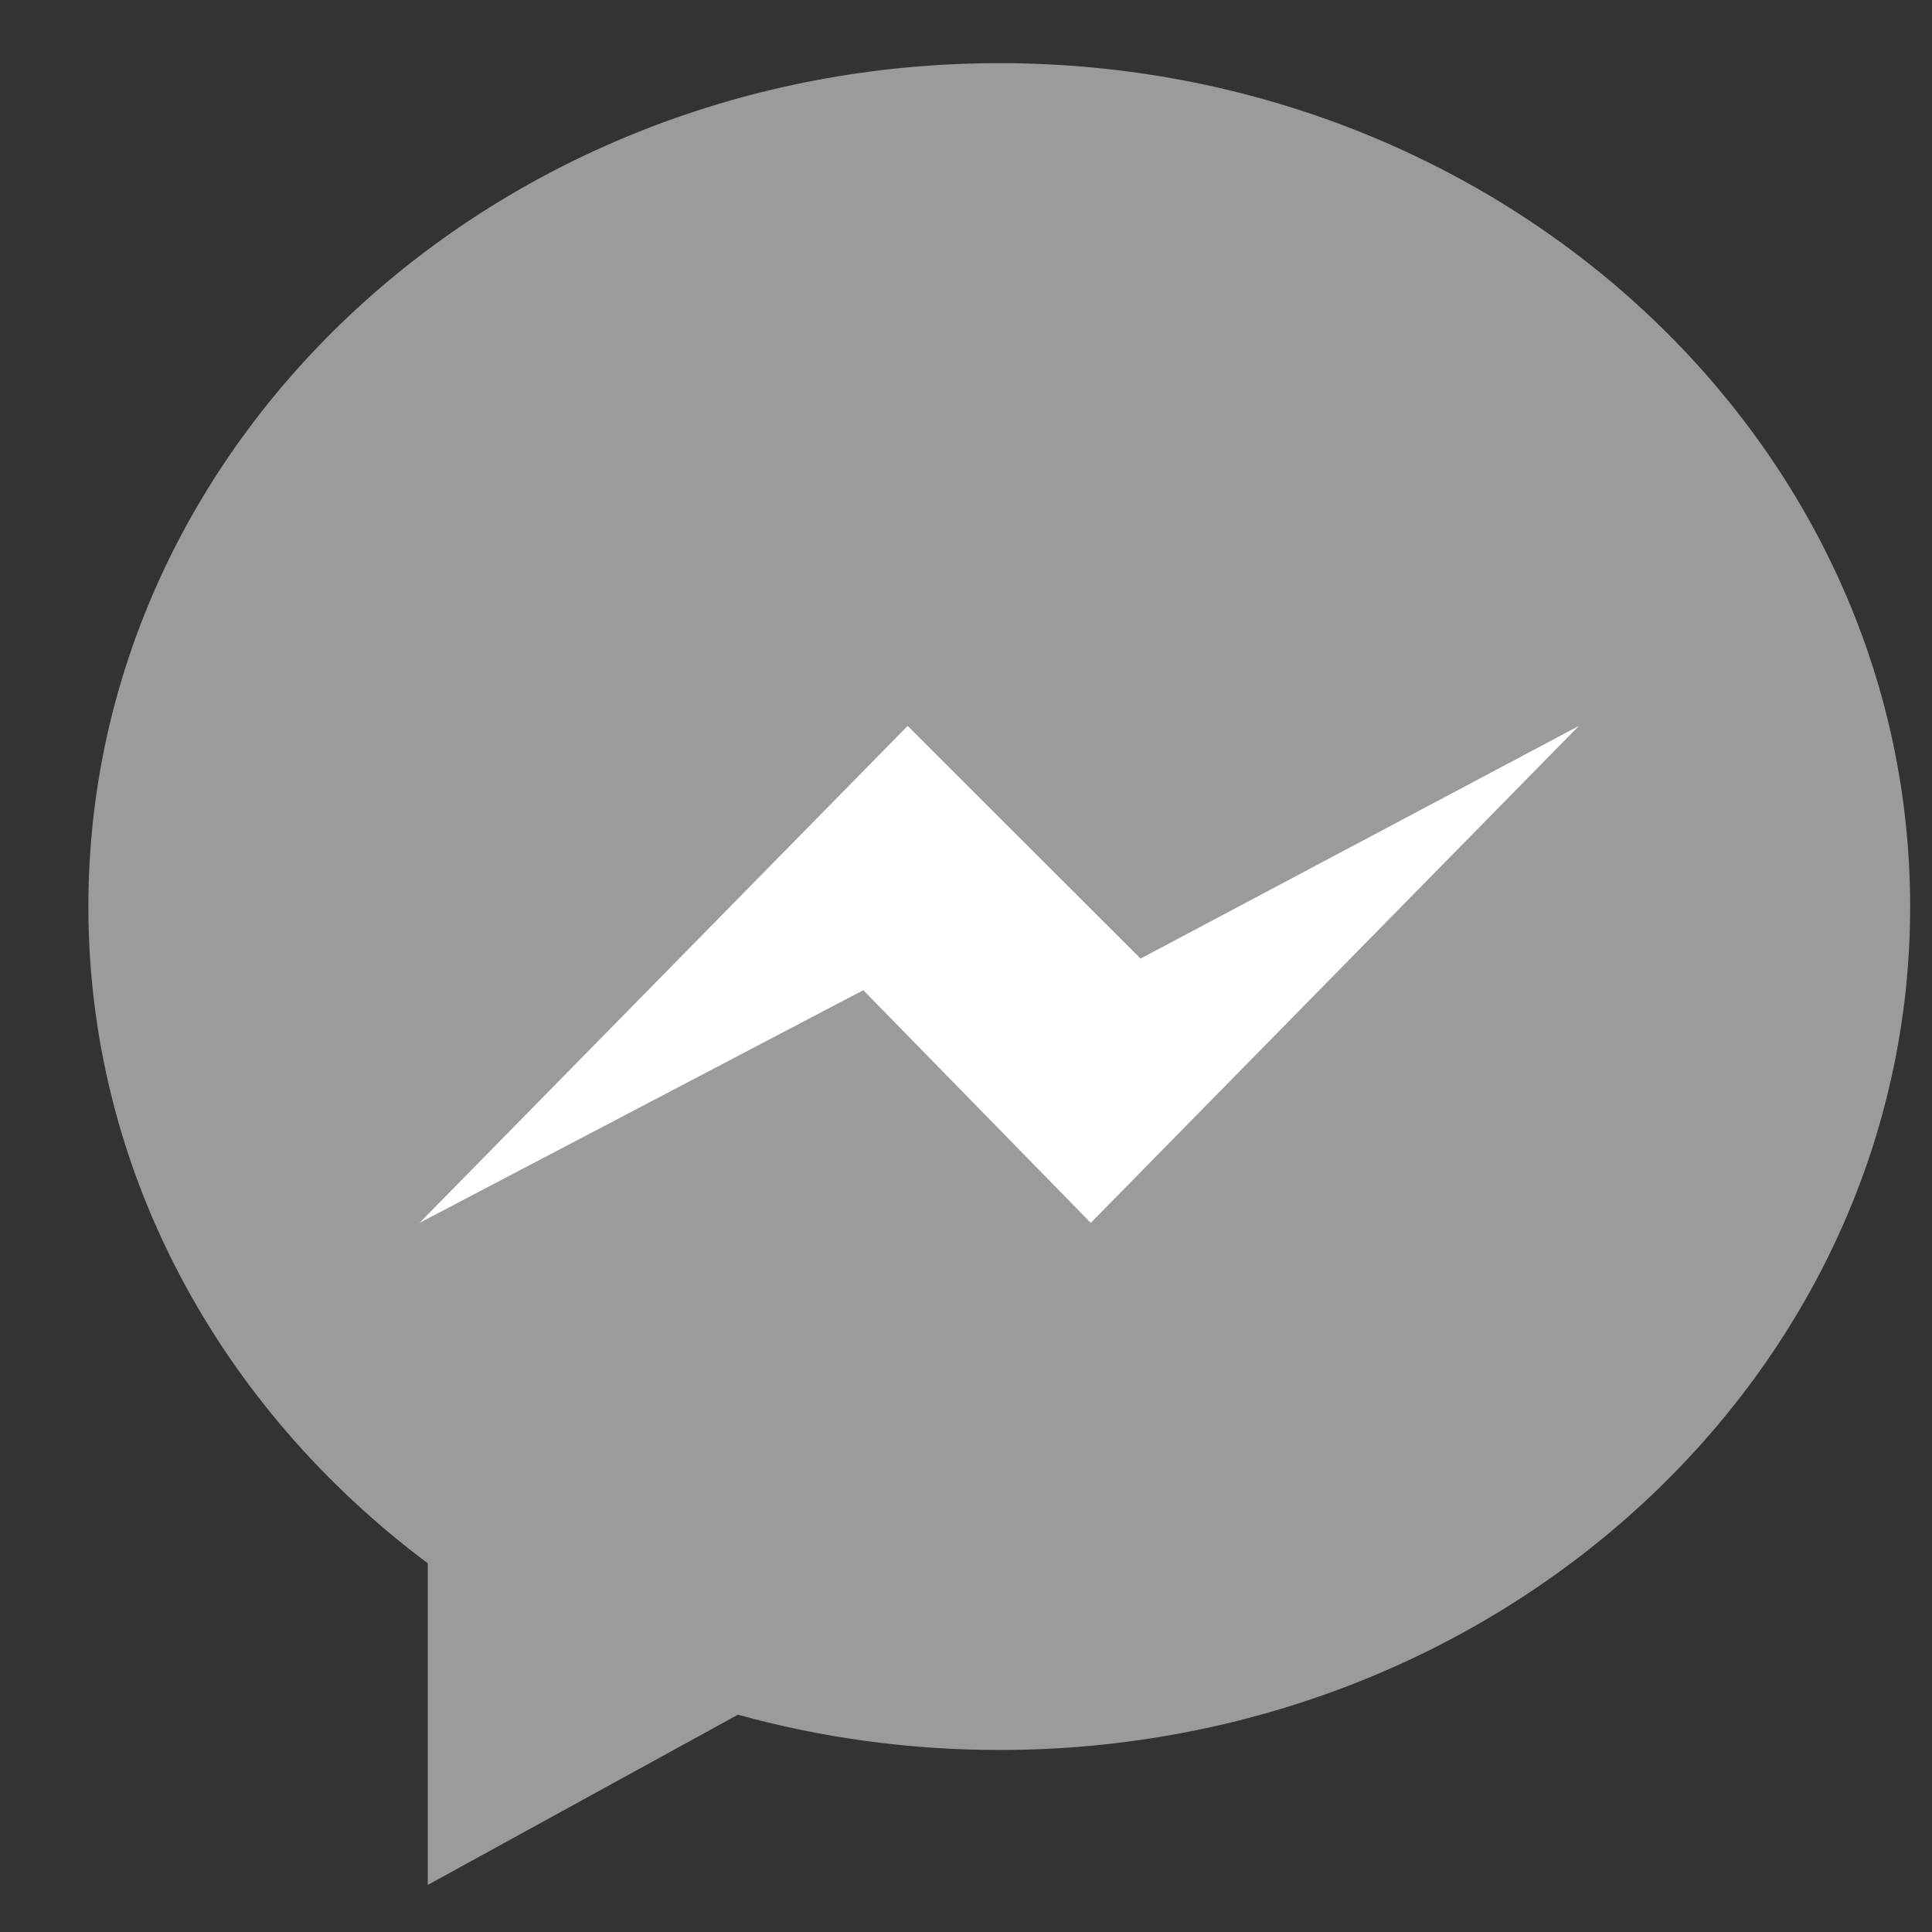 <svg width="19" height="19" viewBox="0 0 19 19" fill="none" xmlns="http://www.w3.org/2000/svg">
<rect x="0" y="0" width="19" height="19" fill="#333333" stroke="none"/>
<path d="M9.827 0.621C4.88 0.621 0.869 4.334 0.869 8.915C0.869 11.525 2.171 13.853 4.207 15.374V18.537L7.257 16.863C8.071 17.088 8.934 17.21 9.827 17.21C14.774 17.21 18.785 13.497 18.785 8.916C18.785 4.334 14.774 0.621 9.827 0.621Z" fill="#9B9B9B"/>
<path d="M10.727 12.026L8.49 9.738L4.126 12.026L8.926 7.139L11.217 9.427L15.527 7.139L10.727 12.026Z" fill="white"/>
</svg>
